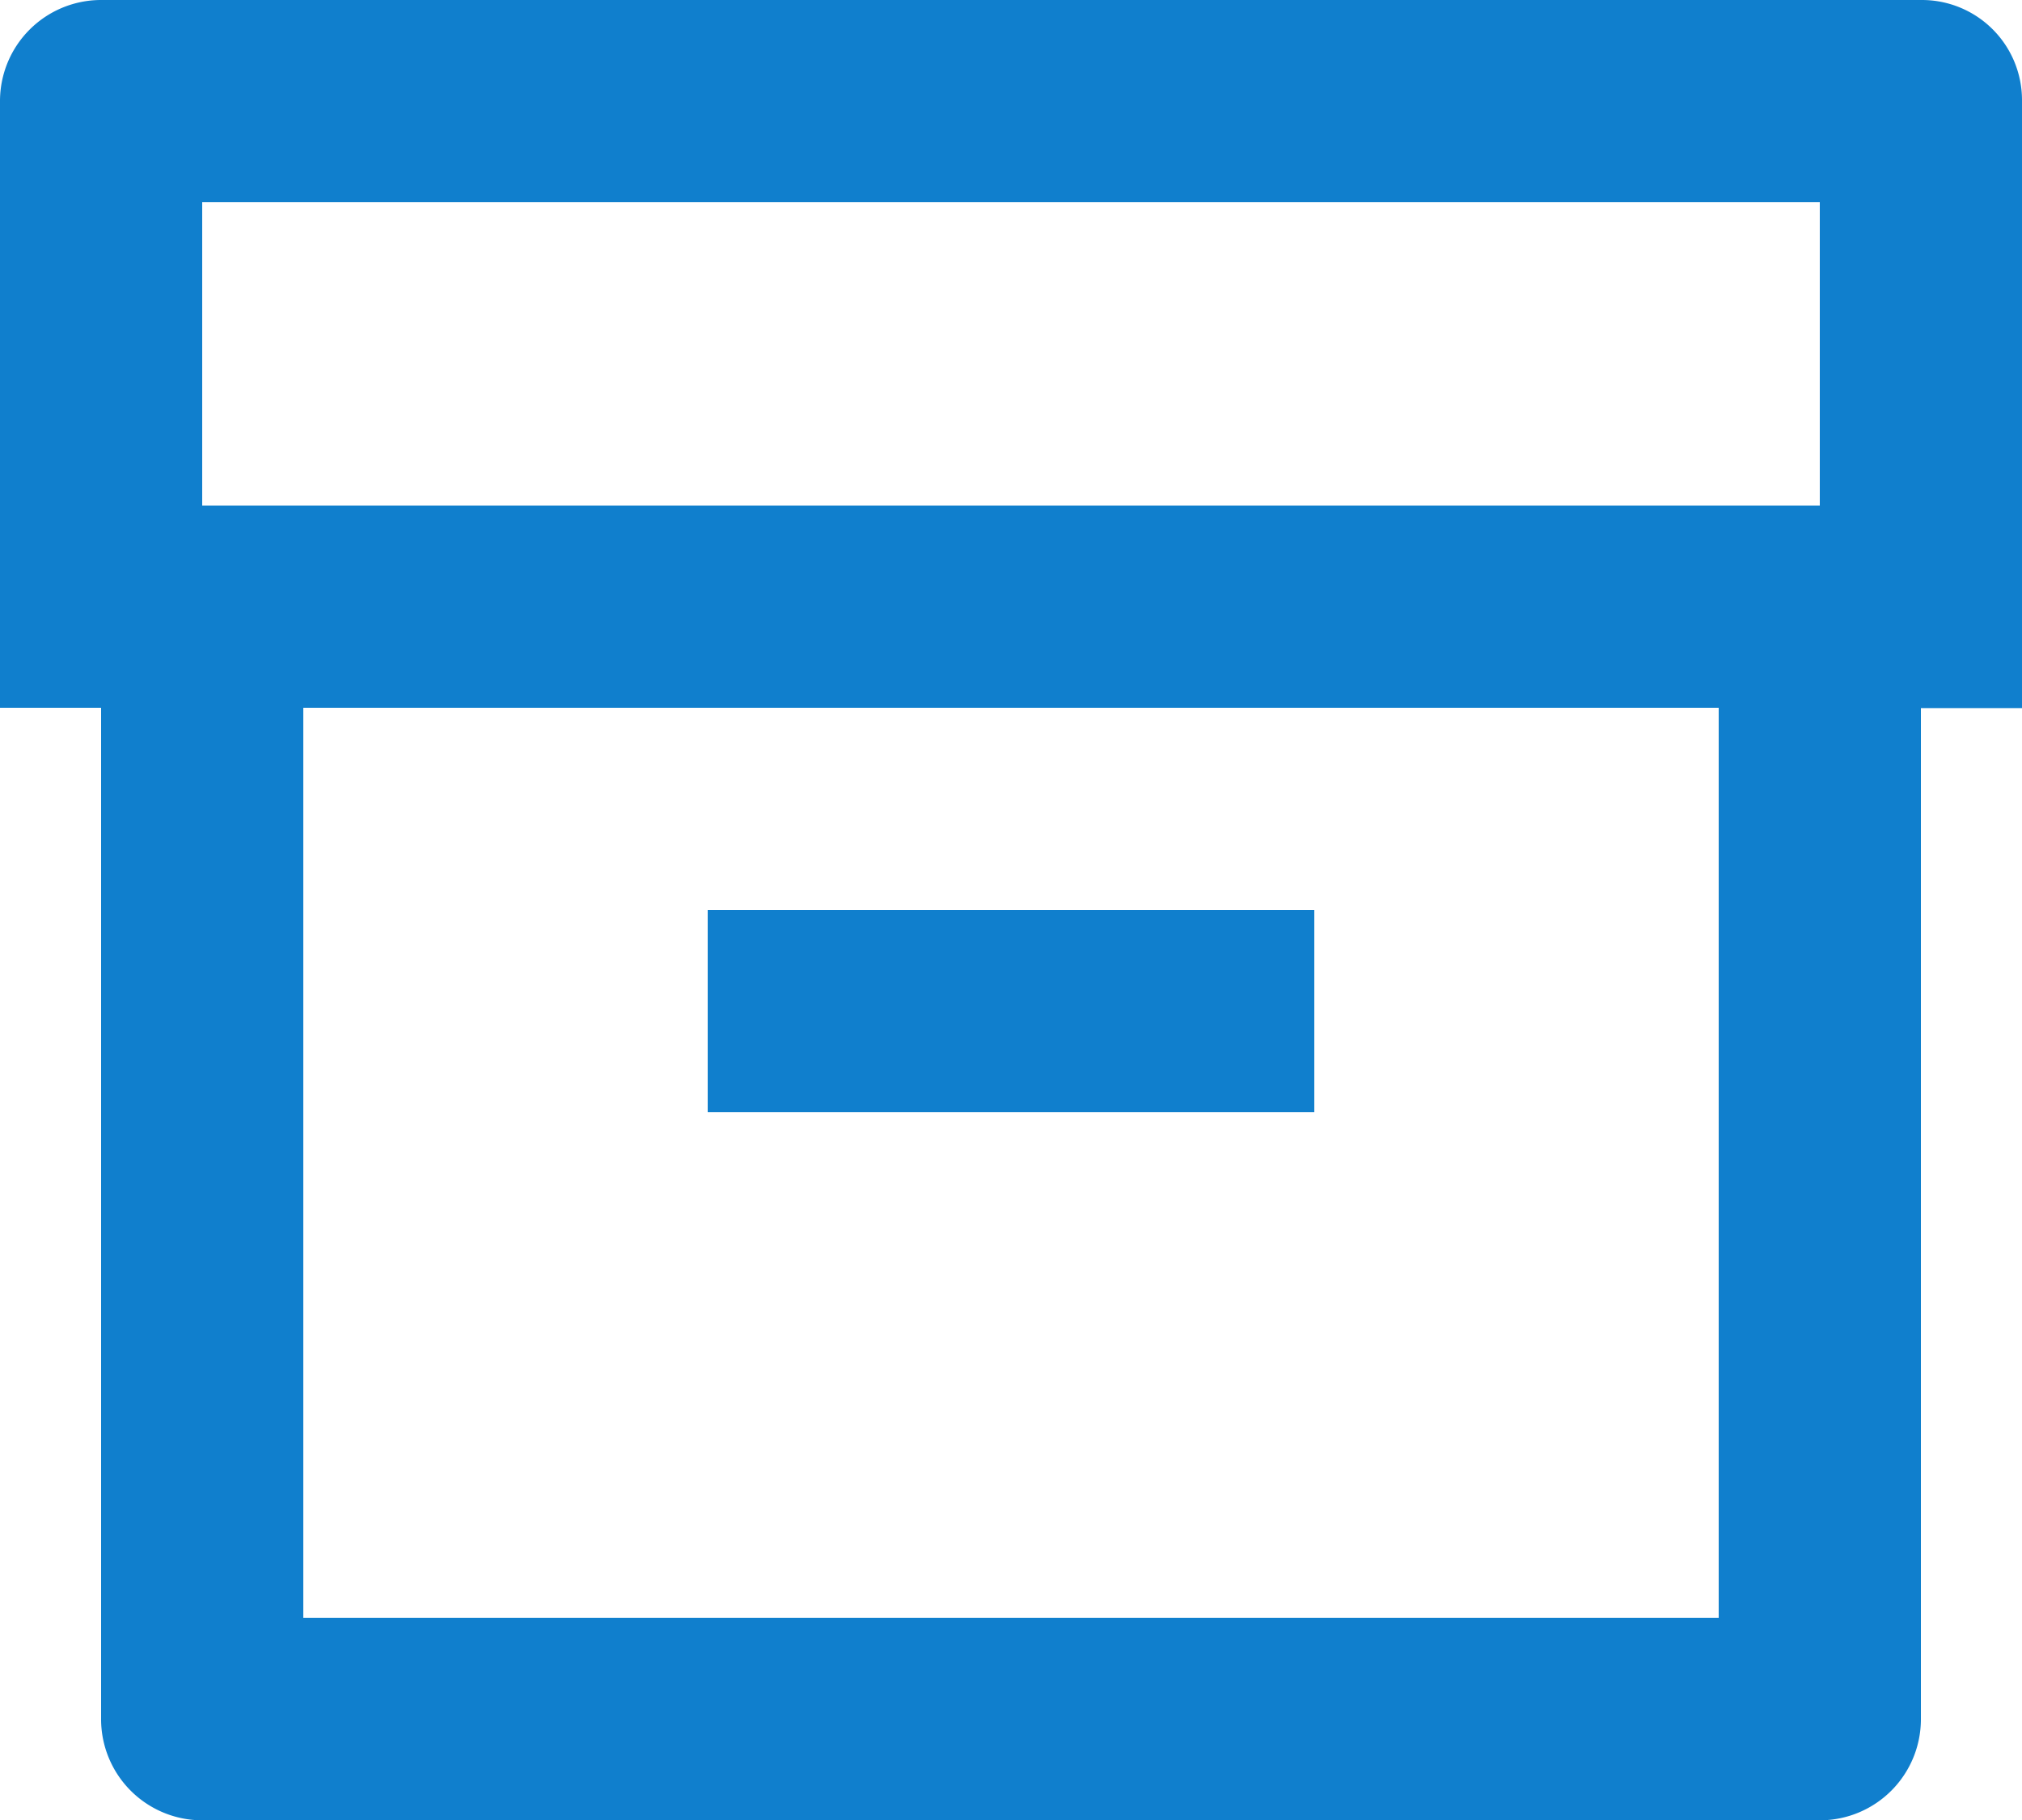 <svg xmlns="http://www.w3.org/2000/svg" width="20" height="18" viewBox="0 0 20 18">
  <defs>
    <style>
      .cls-1 {
        fill: #107fcd;
        fill-rule: evenodd;
      }
    </style>
  </defs>
  <path id="シェイプ_30" data-name="シェイプ 30" class="cls-1" d="M41,399H40v-6a1,1,0,0,1,.992-1H59.008a0.99,0.99,0,0,1,.992.988c0,0.005,0,.01,0,0.015v6H59v10a1,1,0,0,1-.993,1H41.993A1,1,0,0,1,41,409h0V399Zm16,0H43v9H57v-9Zm-15-5v3H58v-3H42Zm5,7h6v2H47v-2Z" transform="translate(-40 -392)"/>
</svg>
